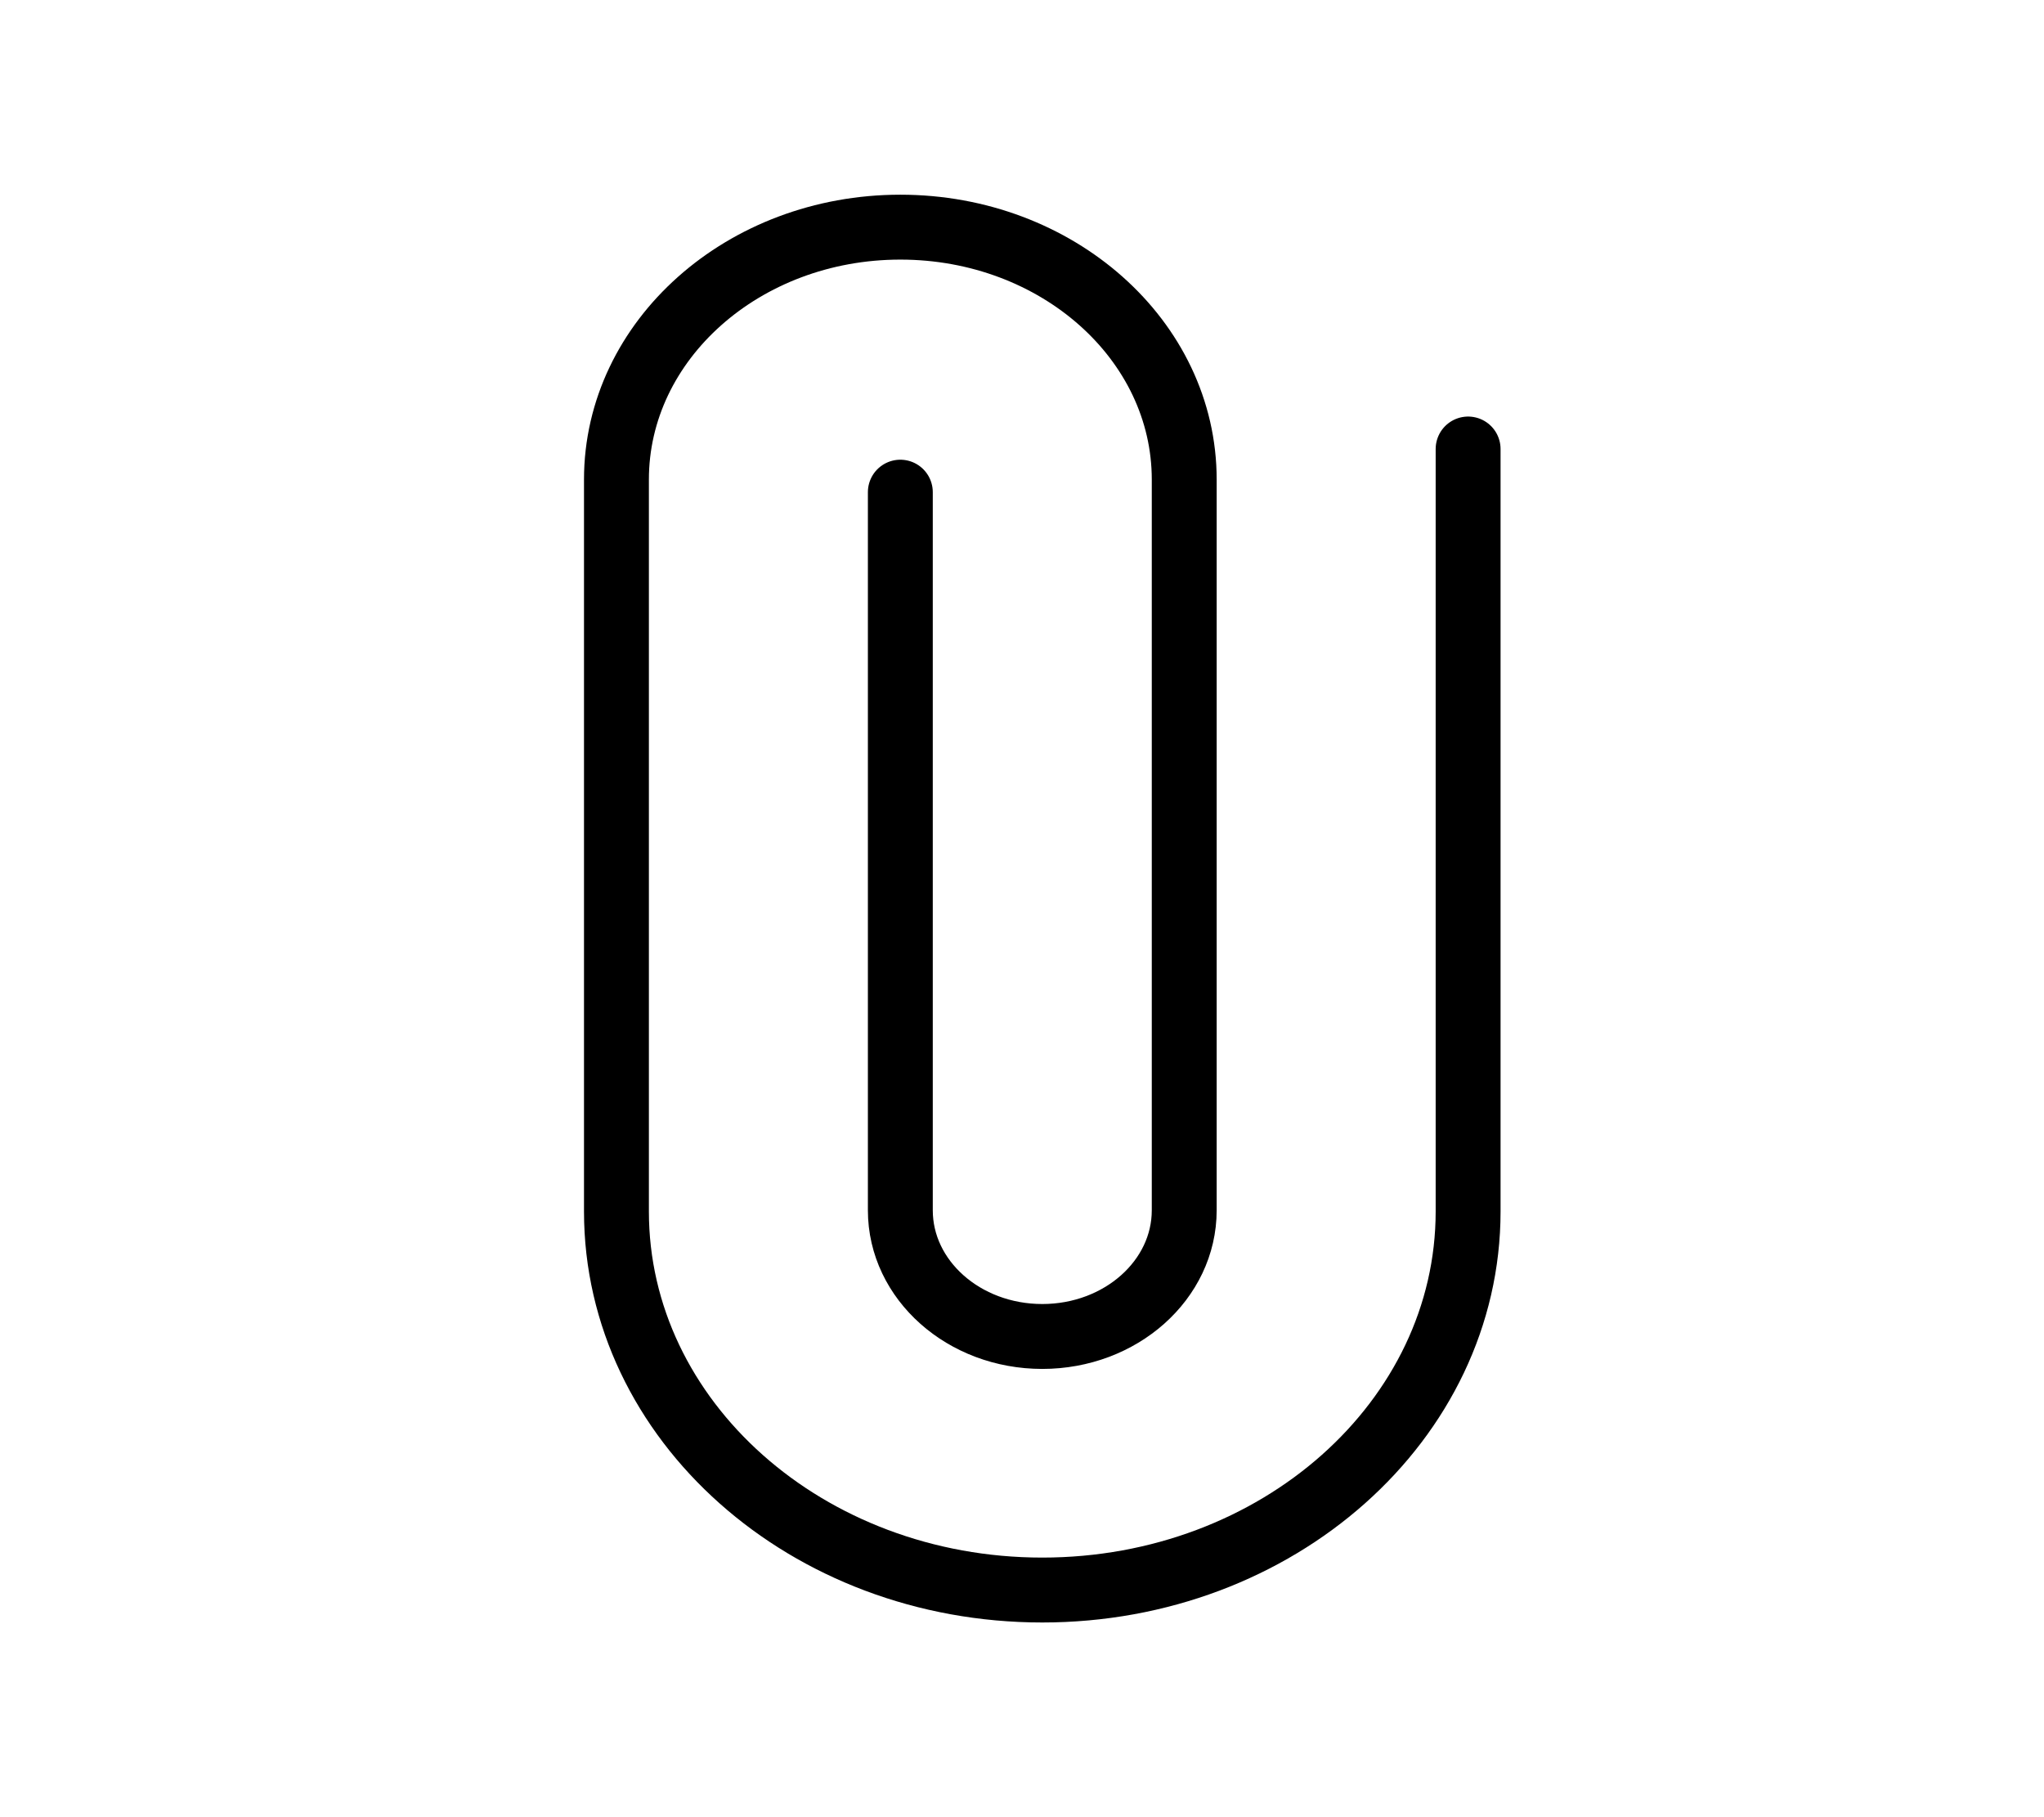 <svg width="63" height="56" viewBox="0 0 63 56" fill="none" xmlns="http://www.w3.org/2000/svg">
<path d="M45.25 13.837V37.333C45.25 43.777 39.374 49 32.125 49C24.876 49 19 43.777 19 37.333V14.778C19 10.482 22.918 7 27.75 7C32.583 7 36.5 10.482 36.5 14.778V37.297C36.5 39.445 34.541 41.186 32.125 41.186C29.709 41.186 27.75 39.445 27.75 37.297V15.167" stroke="black" stroke-width="2" stroke-linecap="round" stroke-linejoin="round"/>
</svg>
